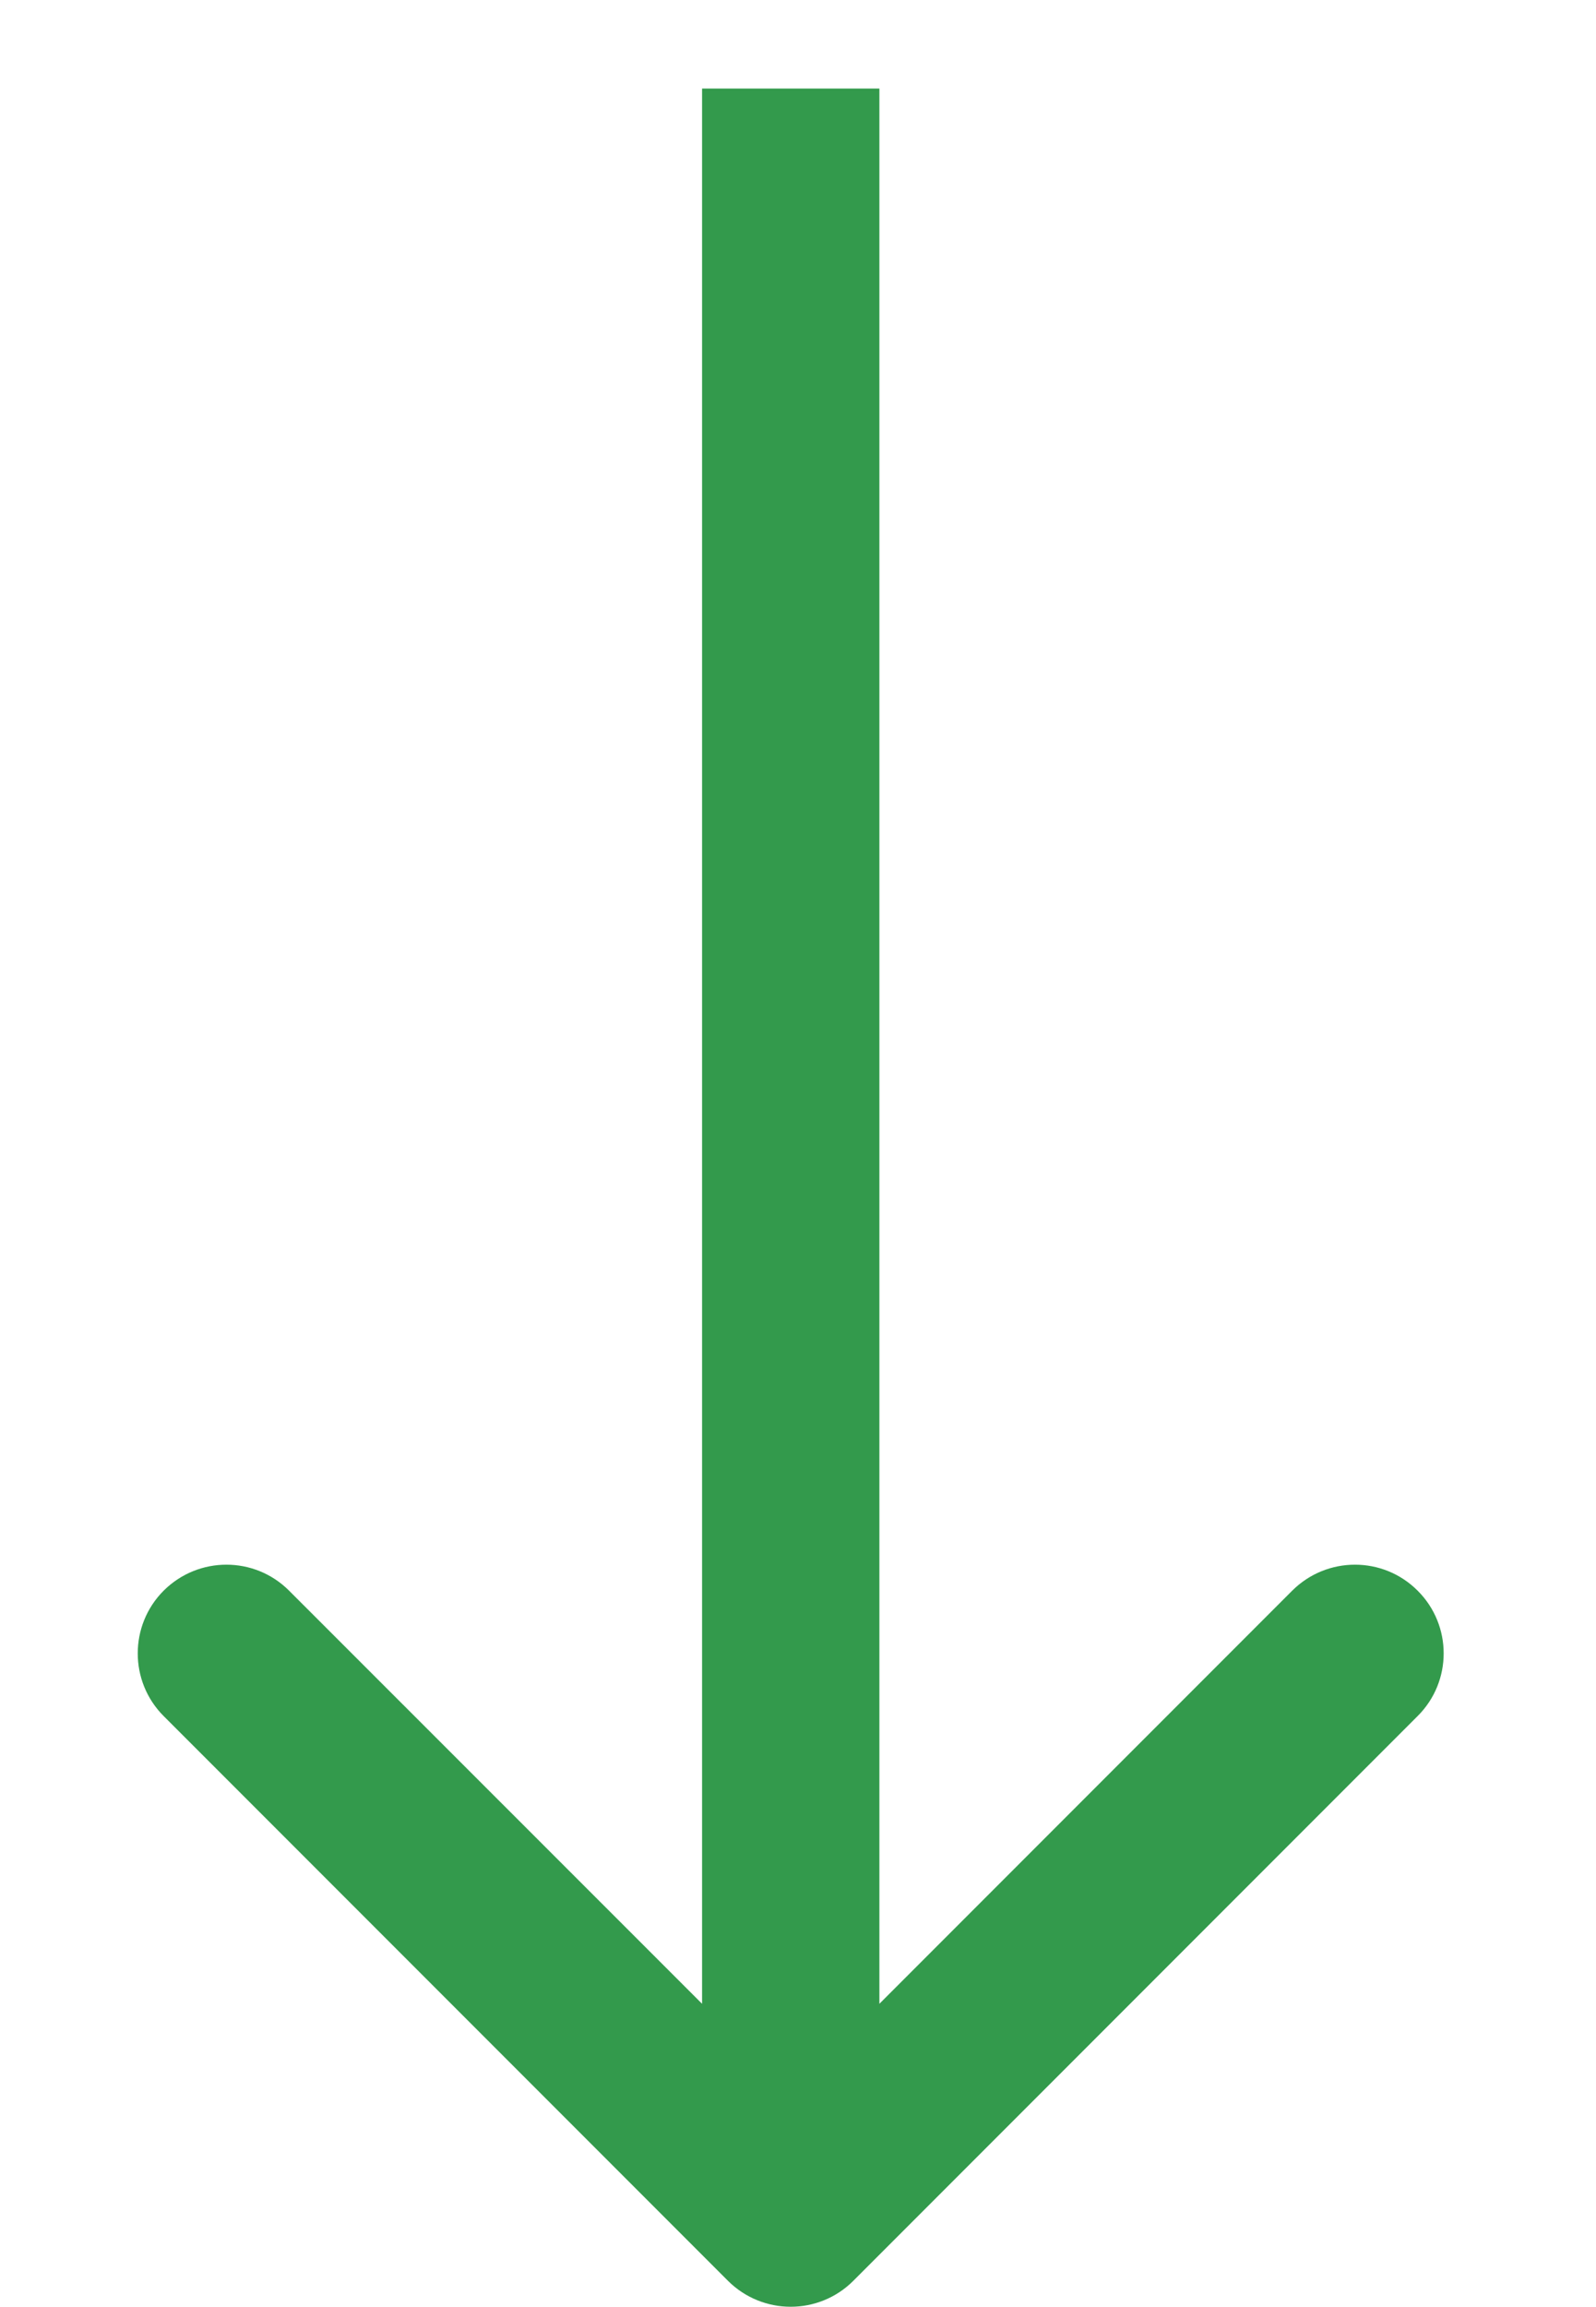 <svg width="9" height="13" viewBox="0 0 9 13" fill="none" xmlns="http://www.w3.org/2000/svg">
<path fill-rule="evenodd" clip-rule="evenodd" d="M7.994 9.67L4.812 12.852C4.617 13.047 4.301 13.047 4.105 12.852L0.923 9.67C0.728 9.475 0.728 9.158 0.923 8.963C1.119 8.768 1.435 8.768 1.63 8.963L3.959 11.291L3.959 0.499L4.959 0.499L4.959 11.291L7.287 8.963C7.483 8.768 7.799 8.768 7.994 8.963C8.19 9.158 8.19 9.475 7.994 9.67Z" fill="#339A4C"/>
</svg>
